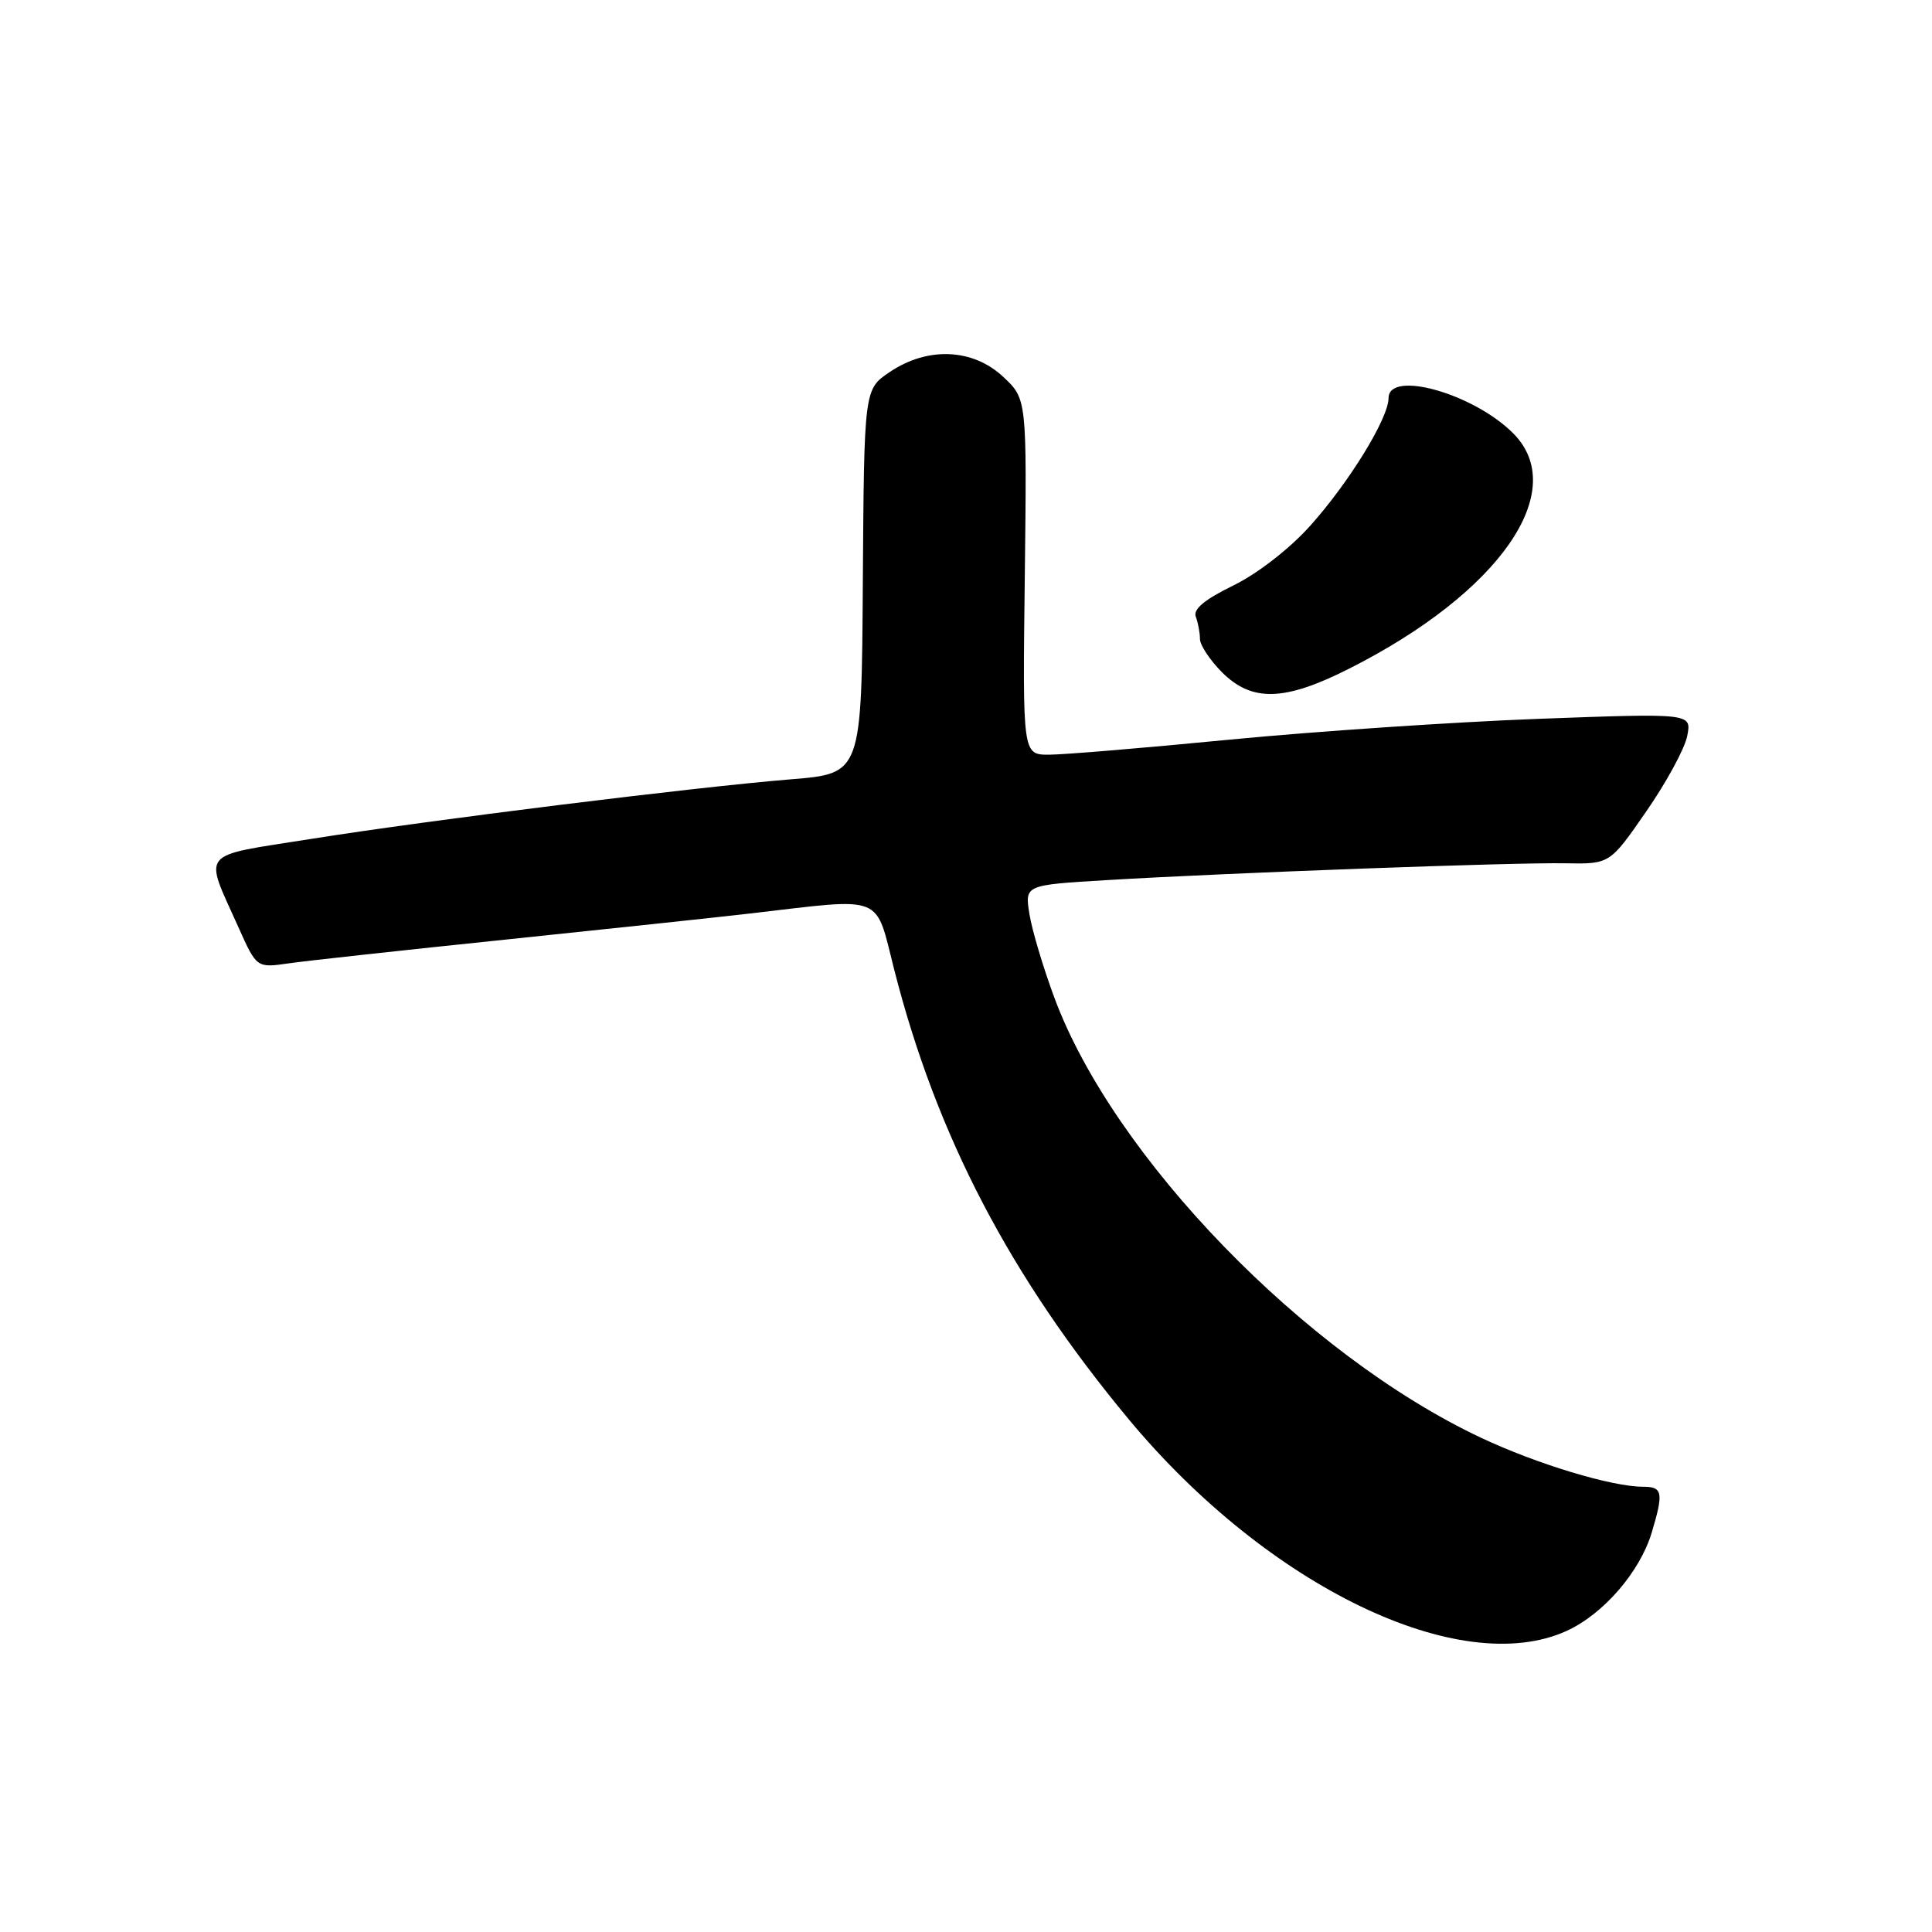 <?xml version="1.0" encoding="UTF-8" standalone="no"?>
<!DOCTYPE svg PUBLIC "-//W3C//DTD SVG 1.1//EN" "http://www.w3.org/Graphics/SVG/1.1/DTD/svg11.dtd" >
<svg xmlns="http://www.w3.org/2000/svg" xmlns:xlink="http://www.w3.org/1999/xlink" version="1.1" viewBox="0 0 256 256">
 <g >
 <path fill="currentColor"
d=" M 207.57 216.11 C 212.45 213.89 217.29 208.30 218.86 203.08 C 220.46 197.75 220.31 197.00 217.71 197.00 C 213.56 197.00 203.62 193.99 196.20 190.49 C 172.92 179.51 147.54 153.32 139.71 132.20 C 138.22 128.19 136.73 123.19 136.40 121.09 C 135.79 117.27 135.79 117.27 146.64 116.62 C 162.83 115.65 200.66 114.26 207.41 114.39 C 213.31 114.50 213.31 114.50 218.15 107.50 C 220.82 103.65 223.26 99.15 223.57 97.50 C 224.15 94.50 224.15 94.50 203.83 95.25 C 192.65 95.67 174.28 96.91 163.00 98.00 C 151.72 99.10 140.93 100.00 139.00 100.00 C 135.50 100.00 135.50 100.00 135.79 76.44 C 136.07 52.87 136.07 52.87 132.93 49.93 C 128.89 46.16 122.92 45.91 117.90 49.29 C 114.50 51.58 114.50 51.58 114.33 77.04 C 114.17 102.50 114.17 102.50 104.83 103.26 C 91.79 104.33 57.07 108.64 41.23 111.16 C 26.17 113.55 26.98 112.56 31.60 122.88 C 34.01 128.26 34.01 128.26 38.25 127.65 C 40.59 127.31 53.52 125.90 67.00 124.50 C 80.47 123.10 95.10 121.54 99.50 121.03 C 117.39 118.95 115.91 118.36 118.50 128.53 C 124.10 150.50 133.84 169.15 149.61 188.12 C 168.00 210.22 193.46 222.52 207.57 216.11 Z  M 178.77 88.60 C 198.71 78.54 208.11 65.02 200.49 57.40 C 195.23 52.14 184.01 48.98 183.99 52.75 C 183.98 55.44 178.74 63.96 173.57 69.71 C 170.86 72.73 166.60 76.03 163.40 77.59 C 159.60 79.45 158.07 80.73 158.45 81.72 C 158.75 82.52 159.00 83.84 159.00 84.66 C 159.00 85.48 160.32 87.47 161.92 89.08 C 165.90 93.05 170.21 92.93 178.77 88.60 Z "/>
</g>
</svg>